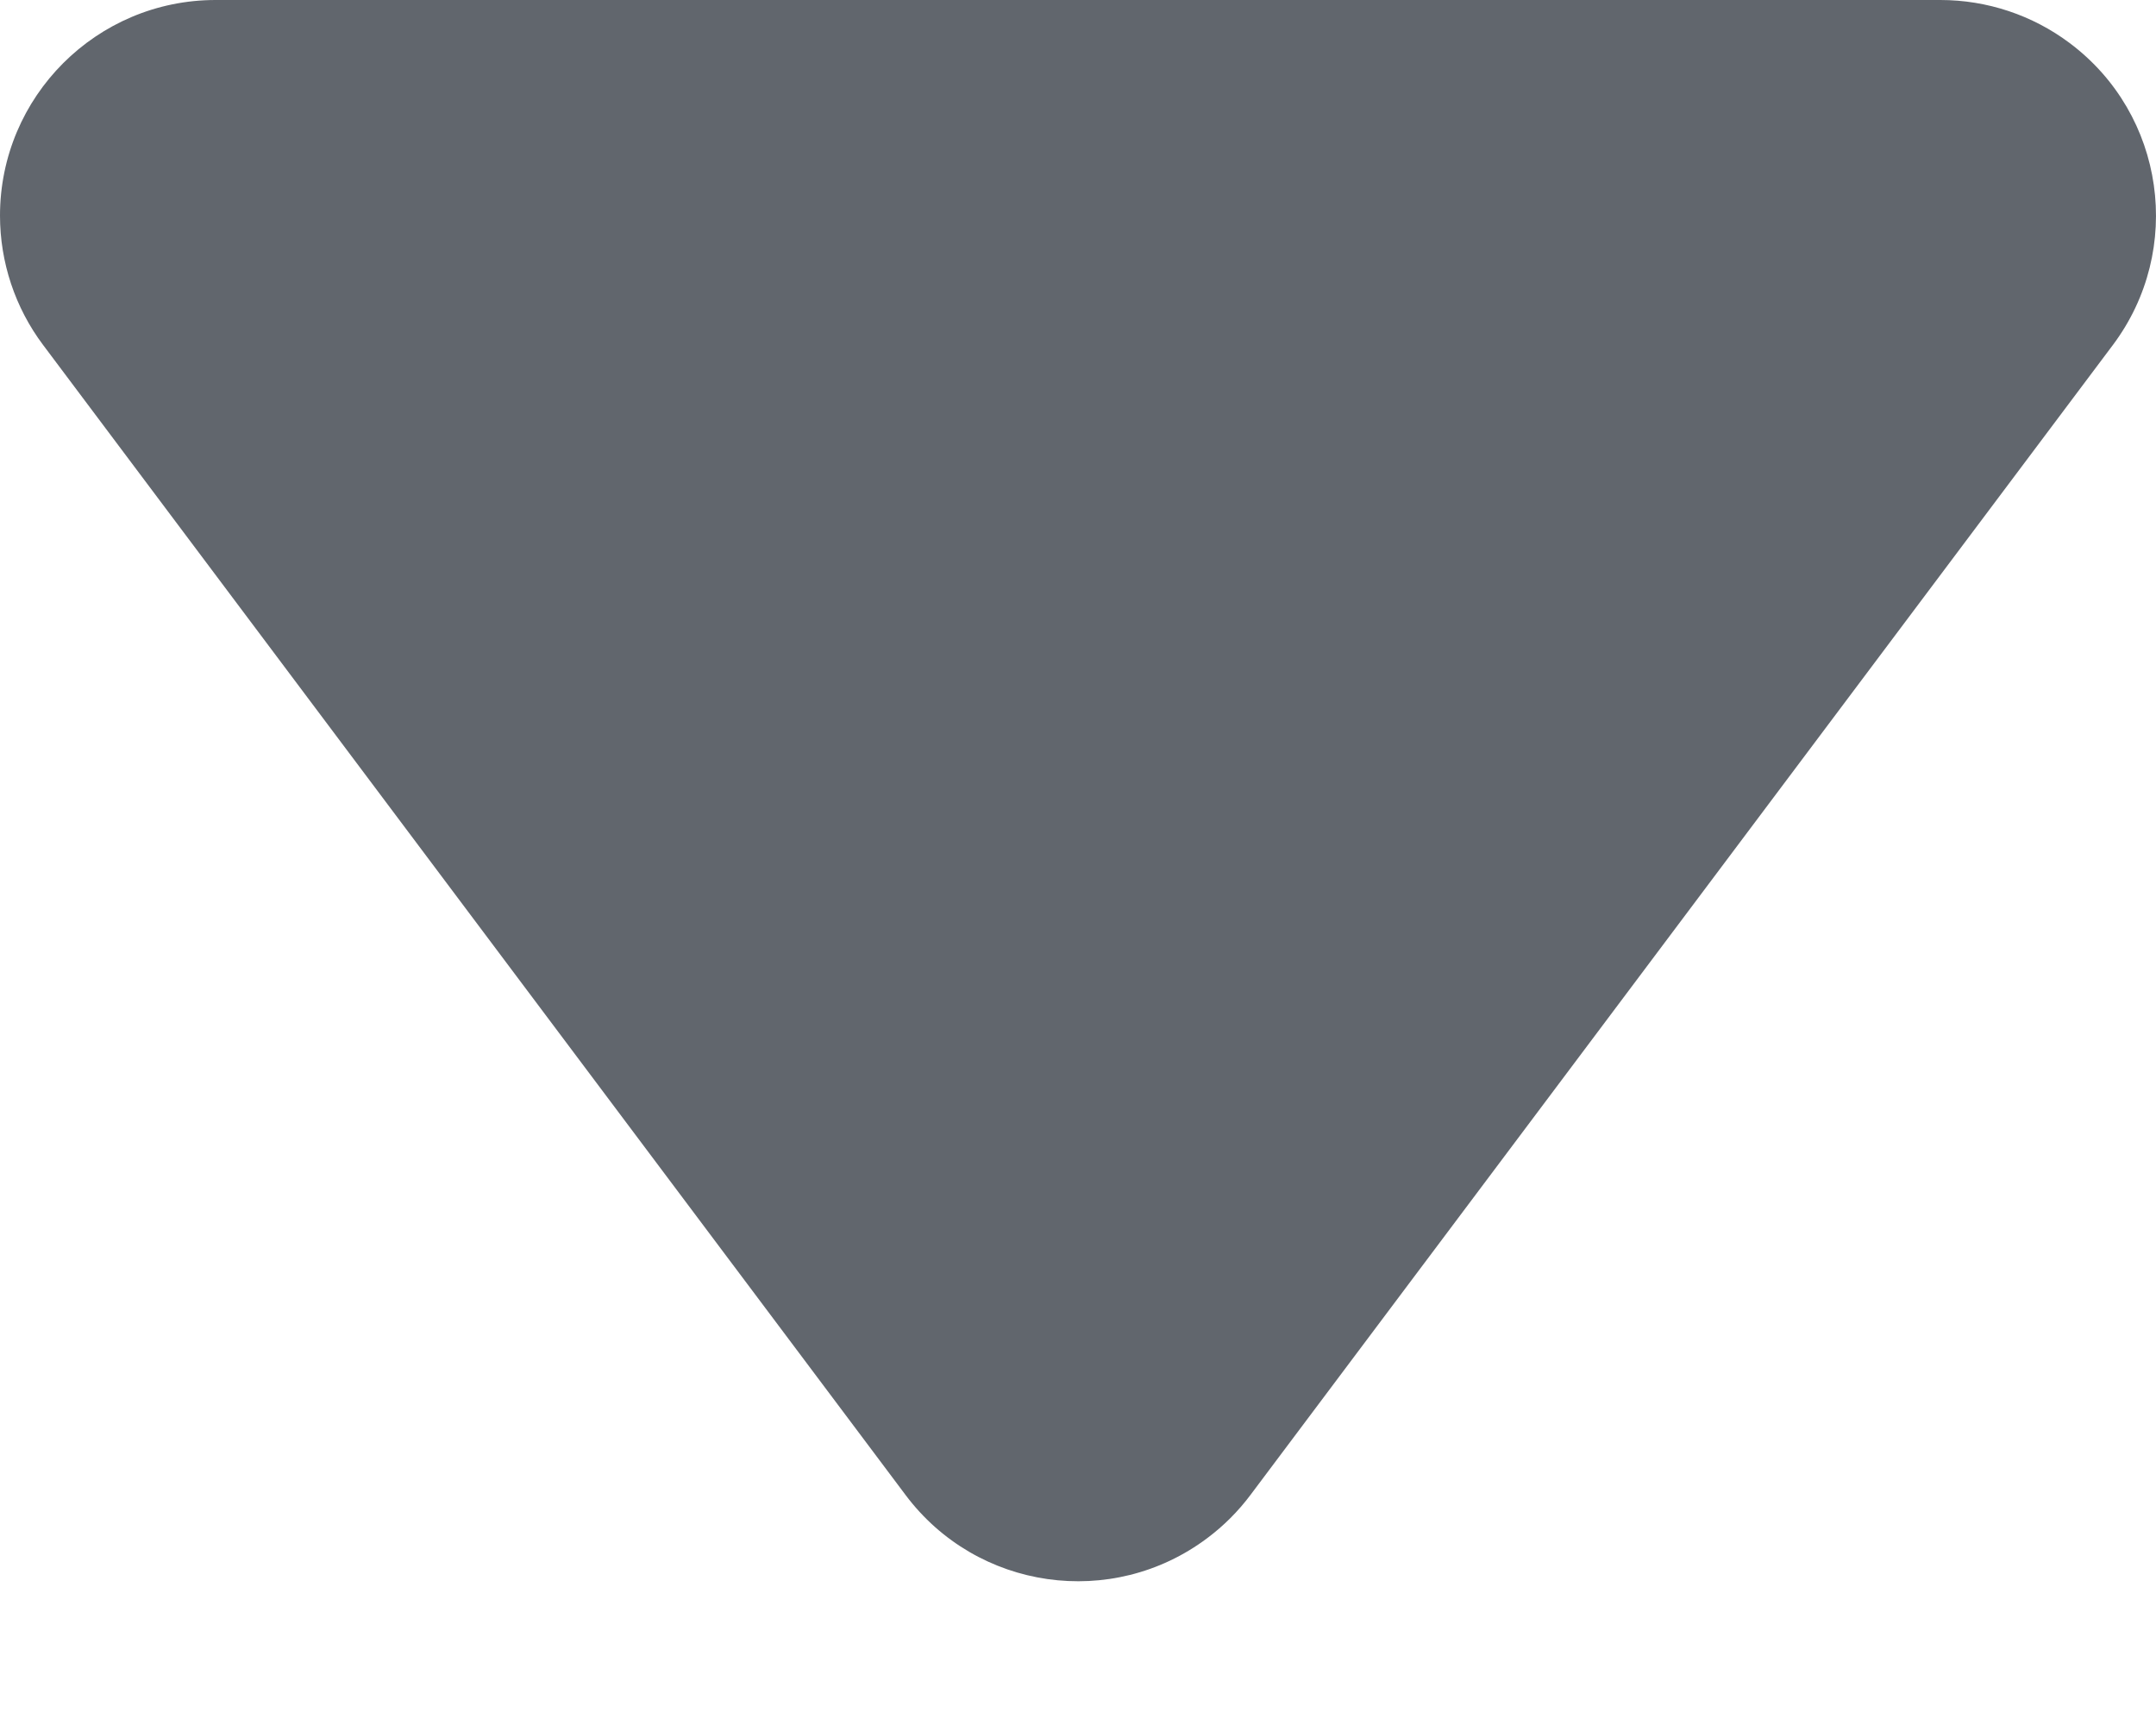 <svg xmlns="http://www.w3.org/2000/svg" width="10" height="8" viewBox="0 0 10 8">
    <g fill="none" fill-rule="evenodd">
        <g>
            <g>
                <g>
                    <g>
                        <path fill="#61666D" d="M8.8 5.067l4 5.333c.331.442.242 1.069-.2 1.4-.173.13-.384.2-.6.2H4c-.552 0-1-.448-1-1 0-.216.07-.427.2-.6l4-5.333c.331-.442.958-.532 1.4-.2.076.057.143.124.2.2z" transform="translate(-926, -1258) translate(881, 1254) translate(42, 0) translate(8, 8) scale(1, -1) translate(-8, -8)"/>
                    </g>
                </g>
            </g>
        </g>
    </g>
</svg>
